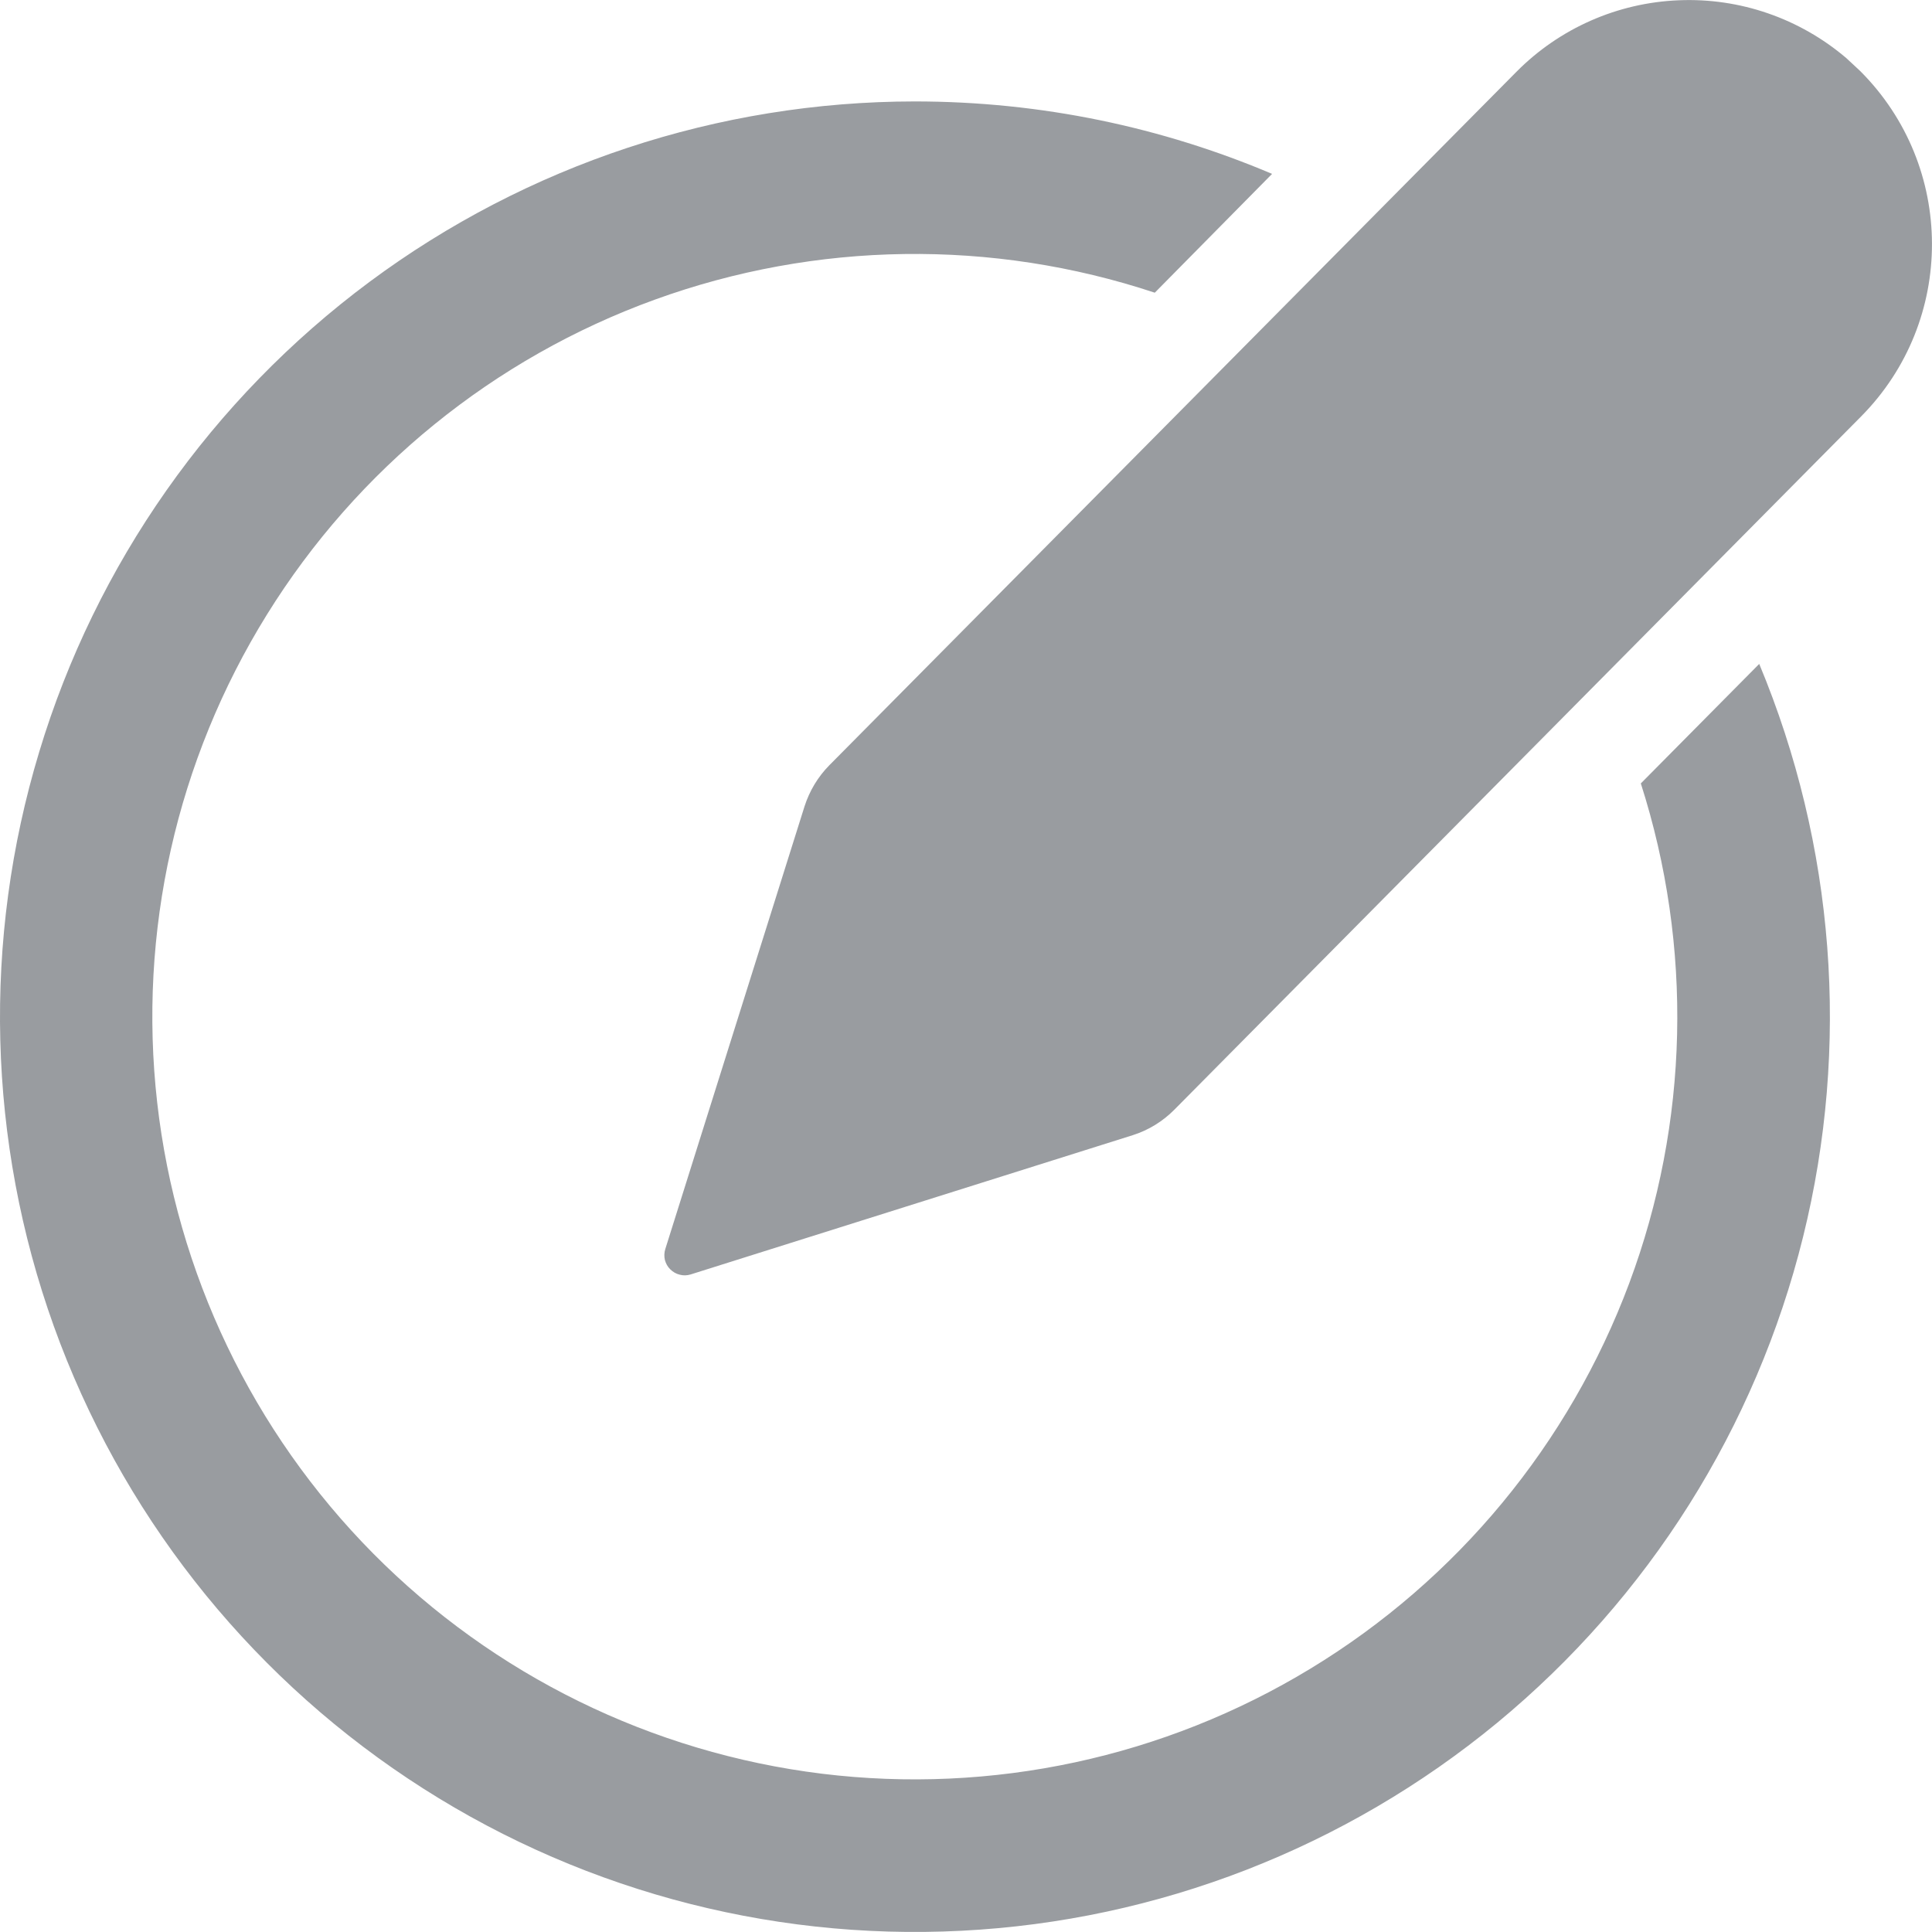 <svg width="14" height="14" viewBox="0 0 14 14" fill="none" xmlns="http://www.w3.org/2000/svg">
<path d="M6.628 0.735C7.548 0.735 8.423 0.923 9.218 1.26L8.368 2.121C7.189 1.73 5.913 1.748 4.746 2.171C3.579 2.594 2.588 3.399 1.934 4.454C1.279 5.51 0.999 6.755 1.139 7.989C1.279 9.223 1.83 10.374 2.704 11.257C3.578 12.139 4.723 12.701 5.956 12.853C7.188 13.004 8.436 12.736 9.497 12.091C10.558 11.447 11.371 10.463 11.806 9.299C12.24 8.136 12.269 6.86 11.89 5.677L12.748 4.811C13.296 6.125 13.408 7.58 13.066 8.962C12.724 10.344 11.946 11.579 10.848 12.485C9.75 13.39 8.39 13.919 6.968 13.991C5.547 14.064 4.14 13.677 2.956 12.888C1.771 12.099 0.872 10.95 0.39 9.61C-0.091 8.27 -0.128 6.811 0.284 5.449C0.695 4.086 1.535 2.892 2.677 2.043C3.82 1.194 5.205 0.736 6.628 0.735ZM13.379 0.421L13.48 0.515C14.171 1.206 14.173 2.325 13.486 3.018L8.51 8.041C8.426 8.126 8.322 8.19 8.208 8.226L5.005 9.235C4.979 9.243 4.952 9.244 4.926 9.237C4.9 9.231 4.876 9.217 4.857 9.198C4.838 9.18 4.825 9.156 4.818 9.13C4.812 9.104 4.813 9.076 4.821 9.051L5.83 5.843C5.866 5.731 5.927 5.629 6.01 5.545L10.989 0.52C11.301 0.205 11.721 0.02 12.164 0.002C12.607 -0.017 13.041 0.133 13.379 0.421Z" fill="#999CA0"/>
</svg>
